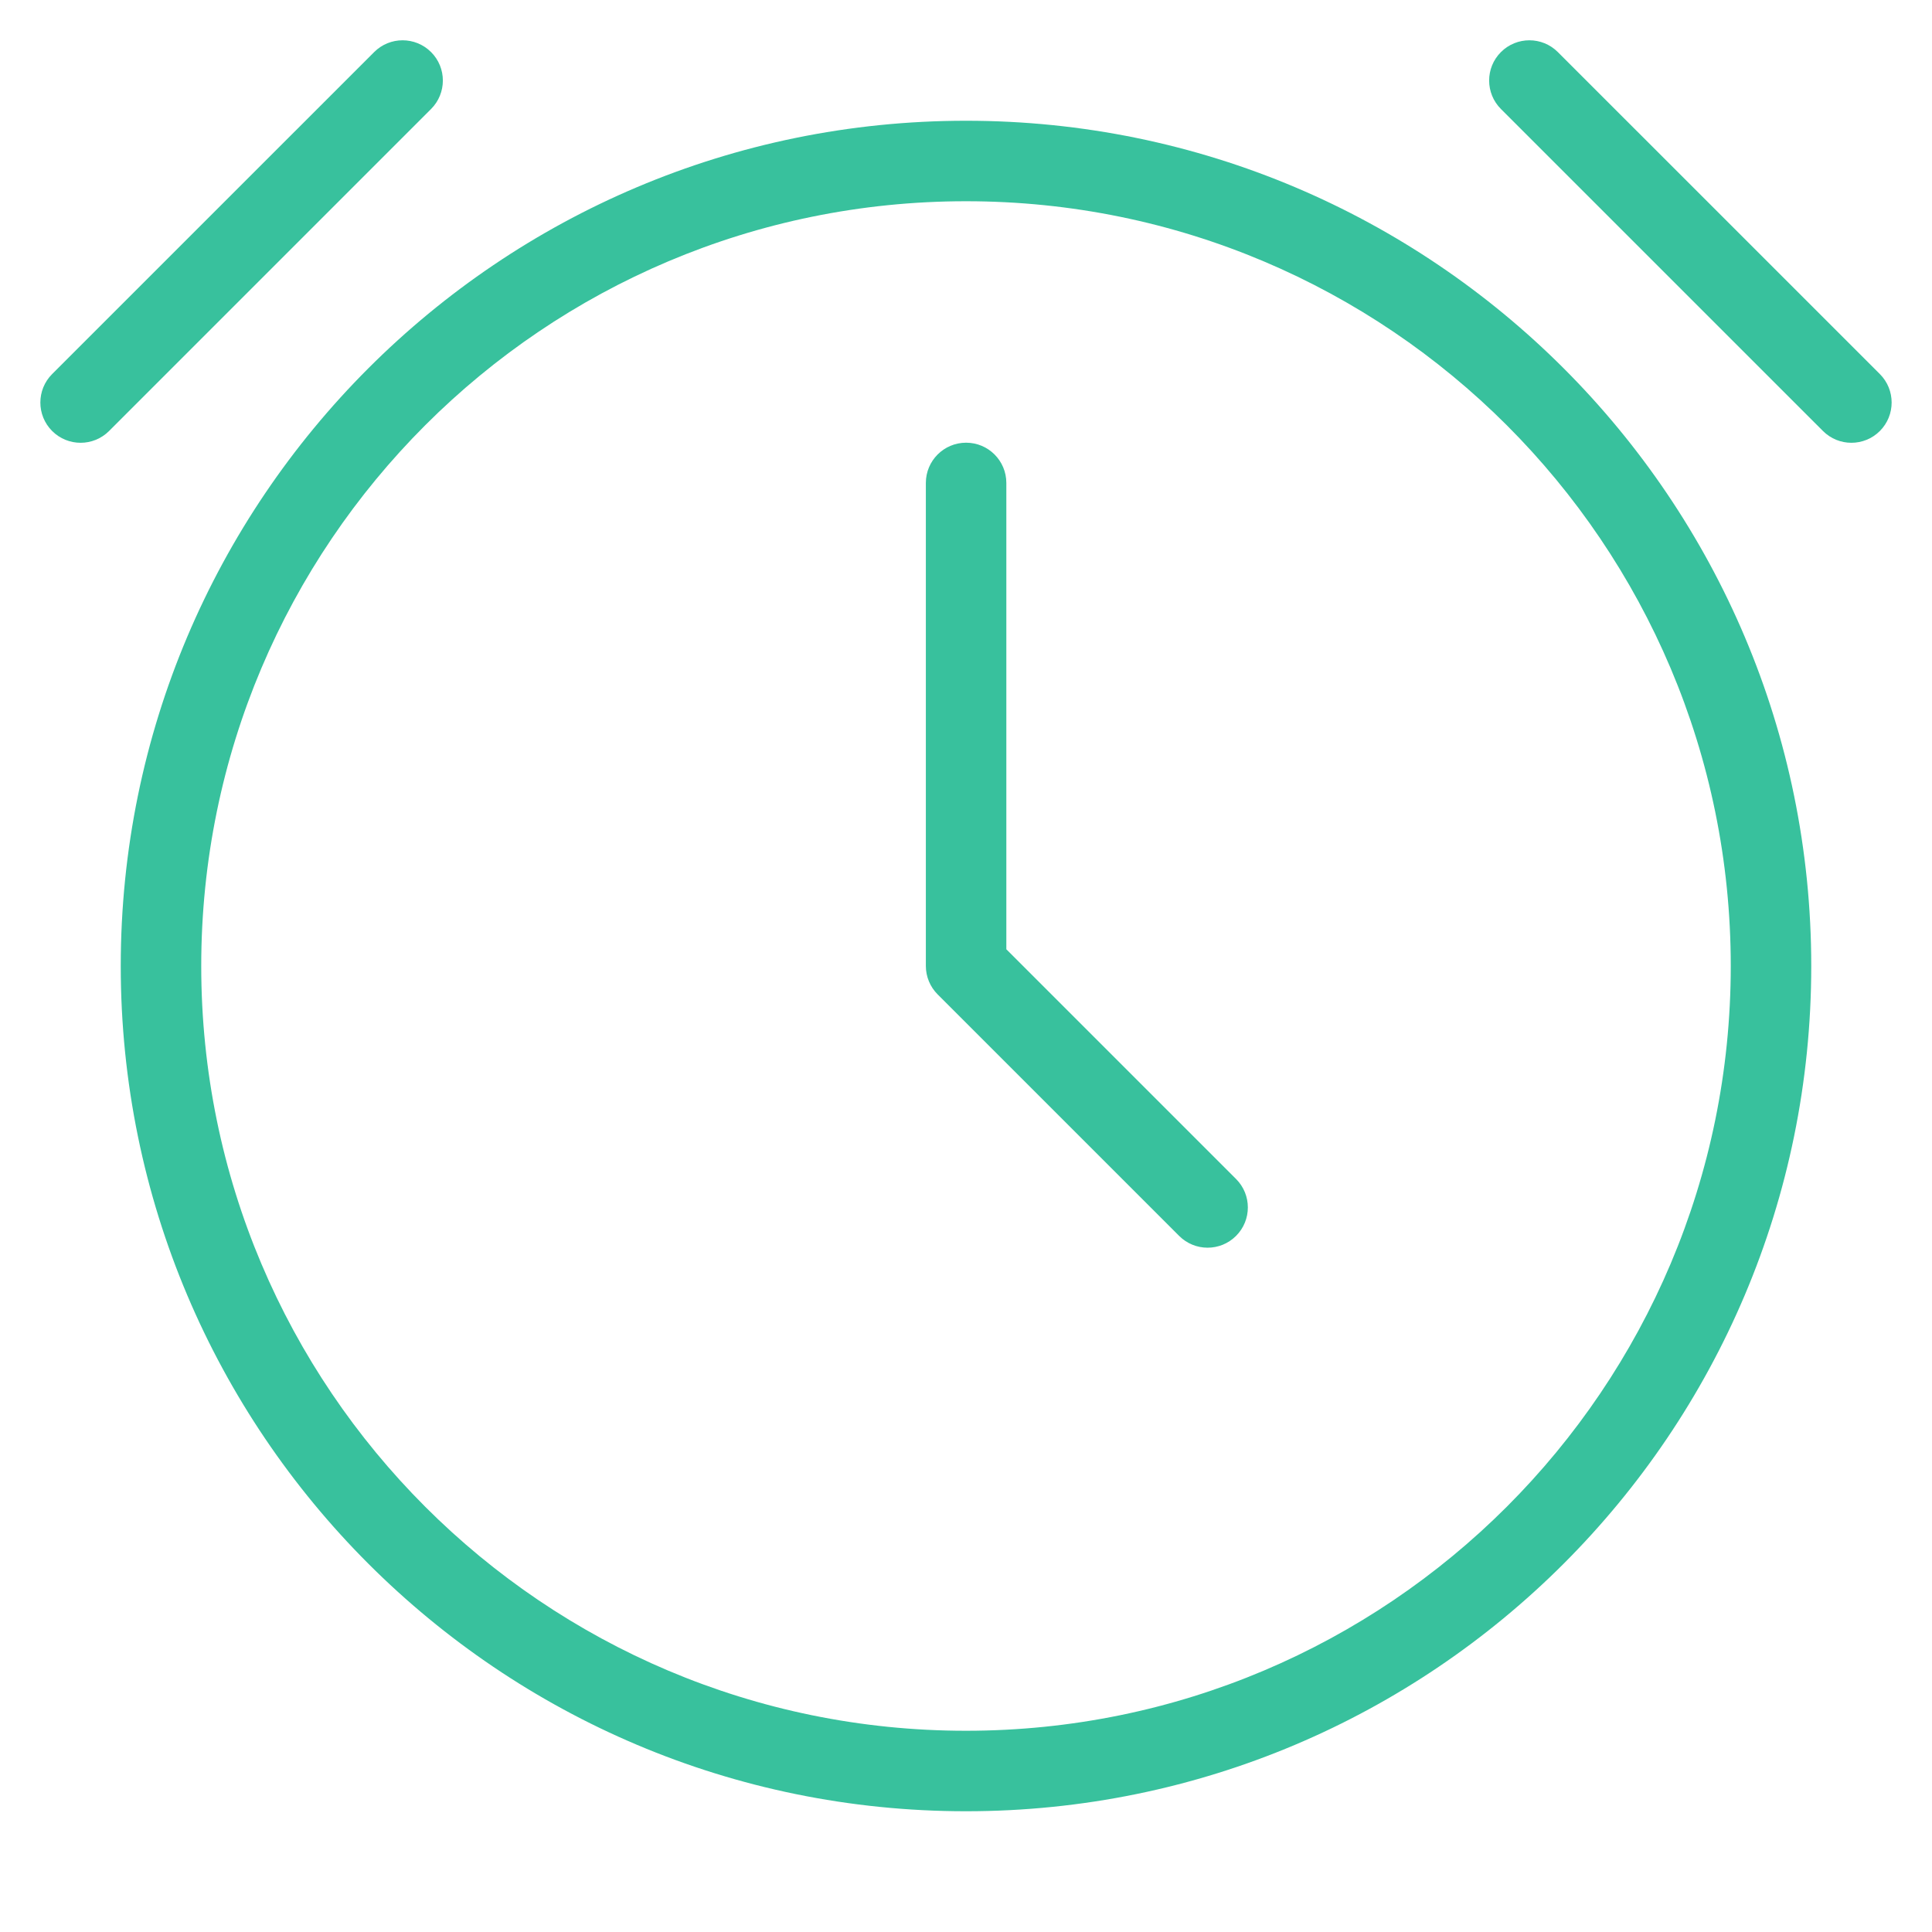 <svg width="50" height="50" viewBox="0 0 50 50" fill="none" xmlns="http://www.w3.org/2000/svg">
<path fill-rule="evenodd" clip-rule="evenodd" d="M3.125 25C3.125 12.919 12.919 3.125 25 3.125C37.081 3.125 46.875 12.919 46.875 25C46.875 37.081 37.081 46.875 25 46.875C12.919 46.875 3.125 37.081 3.125 25ZM25 5.208C14.069 5.208 5.208 14.069 5.208 25C5.208 35.931 14.069 44.792 25 44.792C35.931 44.792 44.792 35.931 44.792 25C44.792 14.069 35.931 5.208 25 5.208Z" fill="#38C19D"/>
<path fill-rule="evenodd" clip-rule="evenodd" d="M25.003 11.457C25.578 11.457 26.044 11.923 26.044 12.499V24.567L31.989 30.512C32.396 30.919 32.396 31.578 31.989 31.985C31.582 32.392 30.923 32.392 30.516 31.985L24.266 25.735C24.071 25.54 23.961 25.275 23.961 24.999V12.499C23.961 11.923 24.427 11.457 25.003 11.457Z" fill="#38C19D"/>
<path fill-rule="evenodd" clip-rule="evenodd" d="M40.317 1.348L48.651 9.681C49.057 10.088 49.057 10.747 48.651 11.154C48.244 11.561 47.584 11.561 47.178 11.154L38.844 2.821C38.437 2.414 38.437 1.754 38.844 1.348C39.251 0.941 39.91 0.941 40.317 1.348Z" fill="#38C19D"/>
<path fill-rule="evenodd" clip-rule="evenodd" d="M9.683 1.348L1.349 9.681C0.943 10.088 0.943 10.747 1.349 11.154C1.756 11.561 2.416 11.561 2.823 11.154L11.156 2.821C11.563 2.414 11.563 1.754 11.156 1.348C10.749 0.941 10.089 0.941 9.683 1.348Z" fill="#38C19D"/>
</svg>
